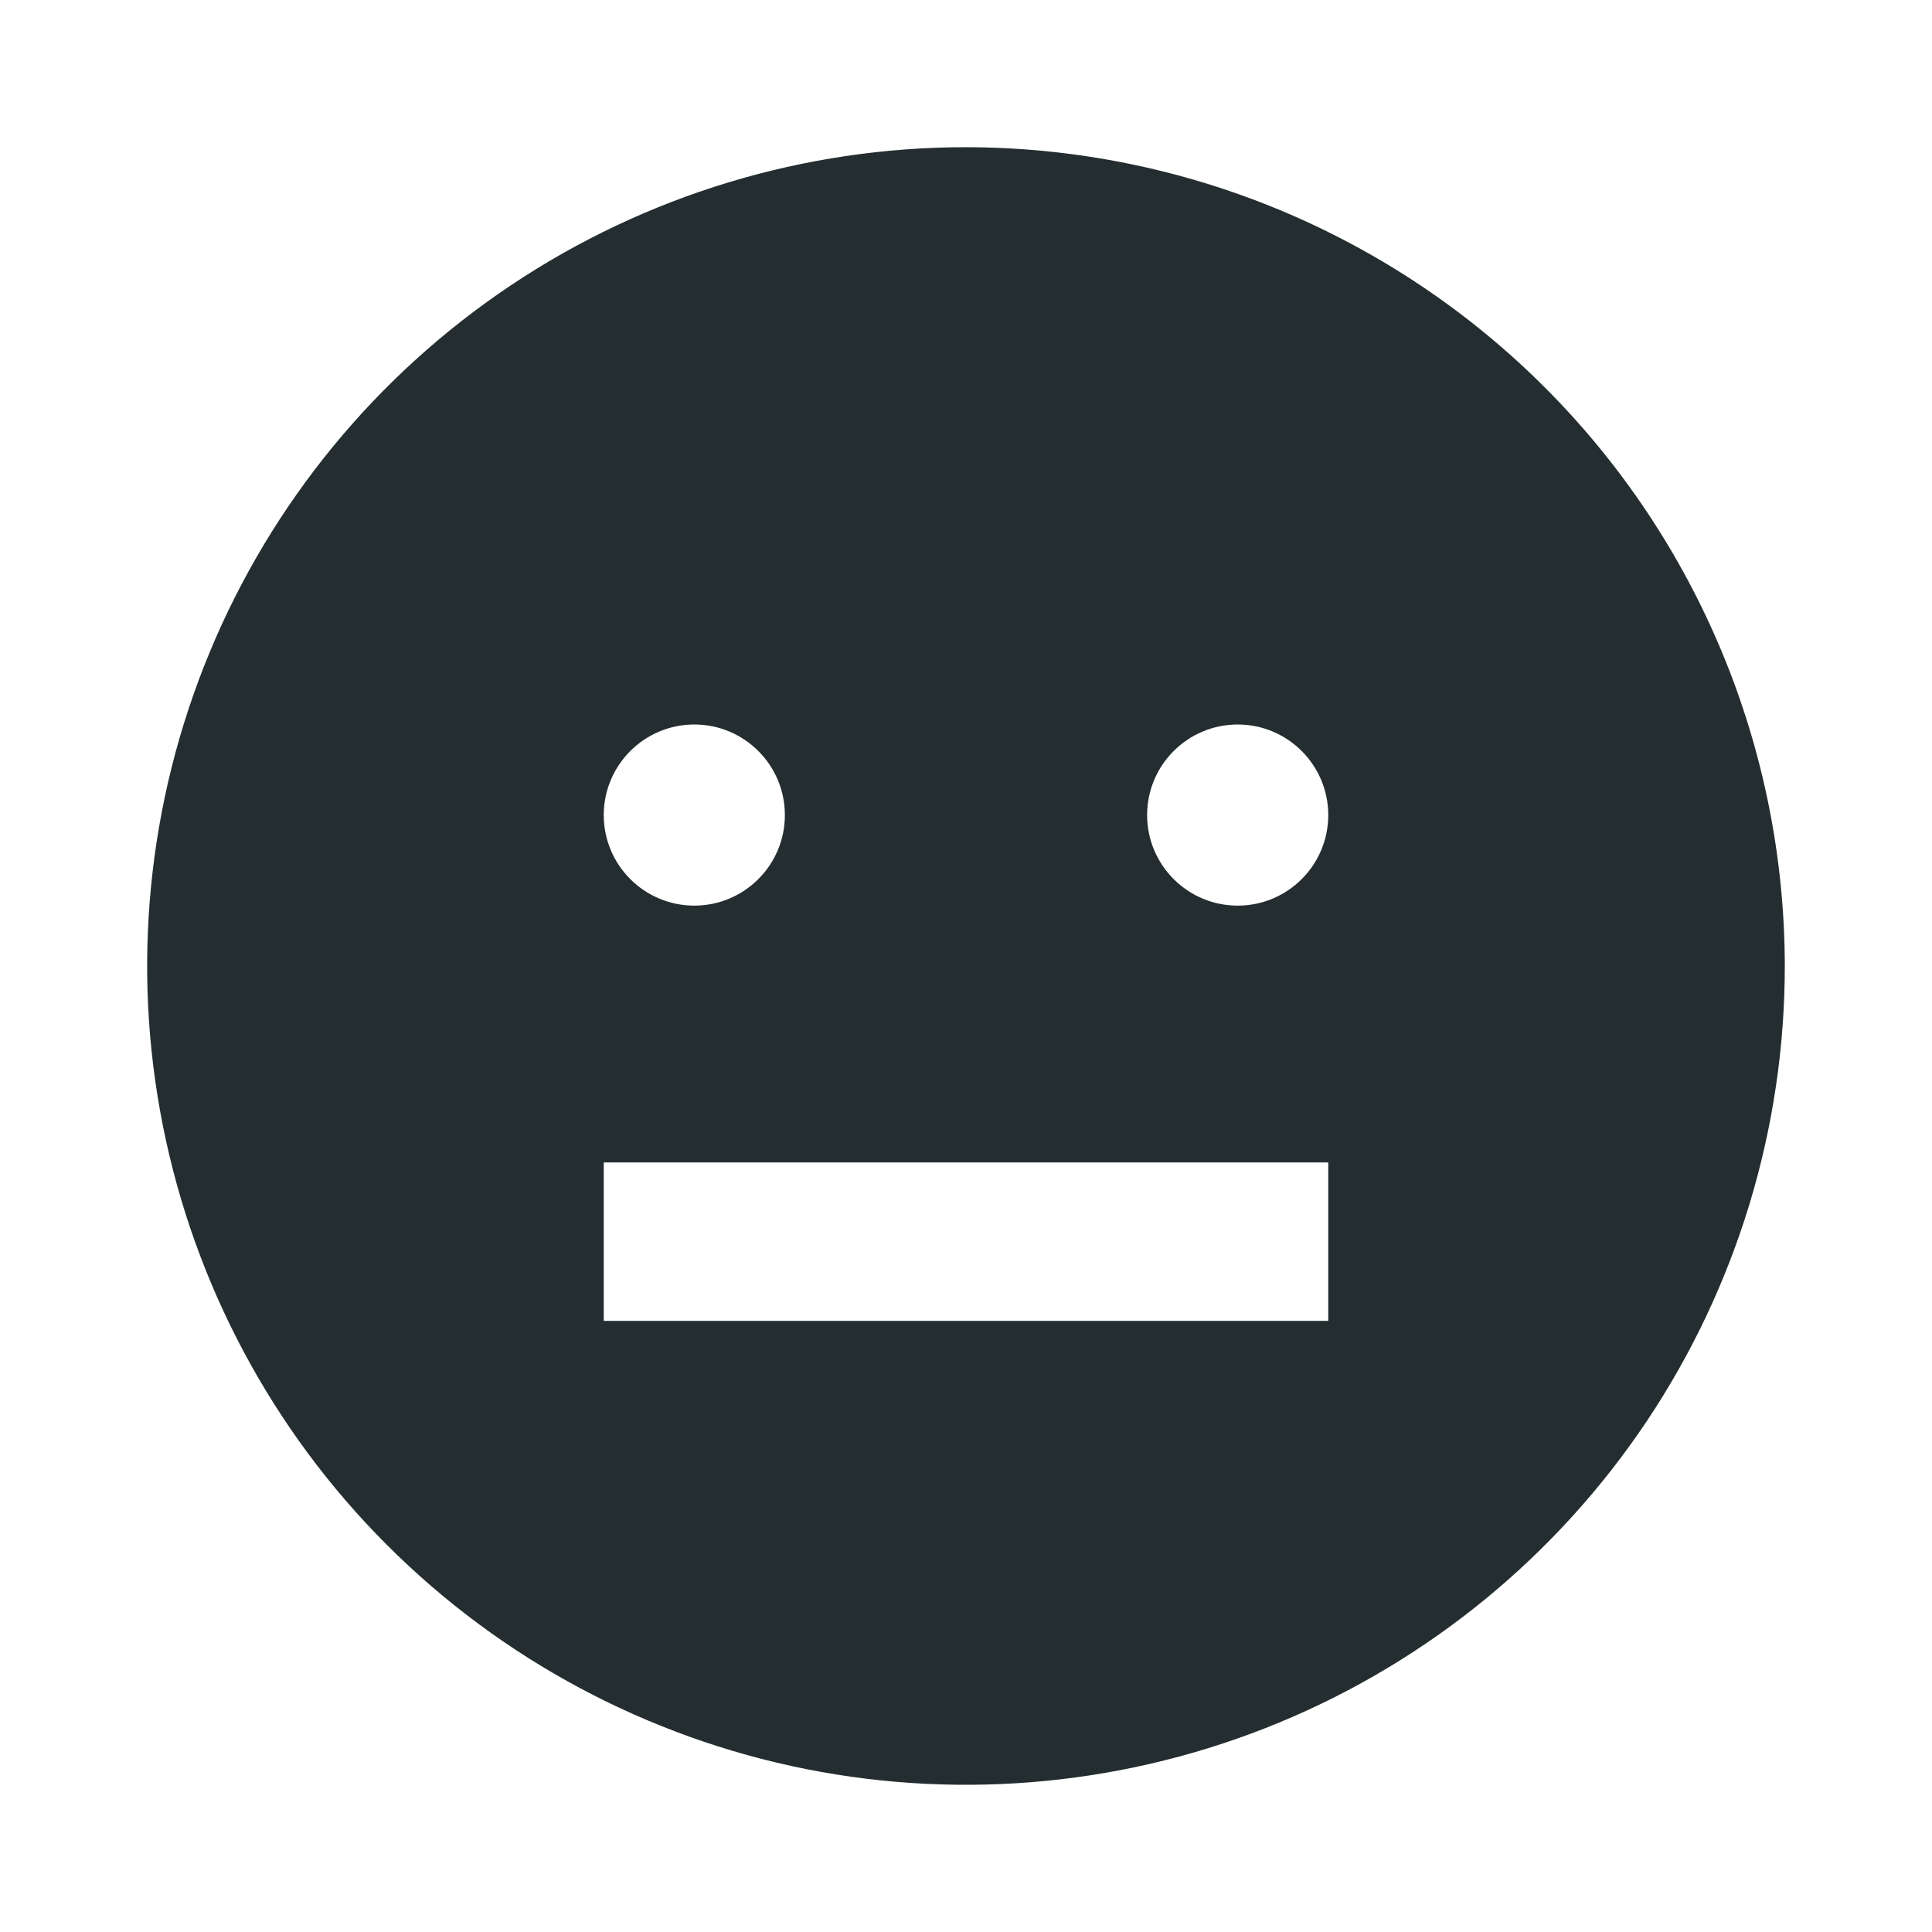 <svg width="16" height="16" viewBox="0 0 16 16" fill="none" xmlns="http://www.w3.org/2000/svg">
<path d="M12.793 3.208C11.521 1.936 9.798 1.221 8 1.219C6.659 1.219 5.348 1.616 4.232 2.362C3.117 3.107 2.248 4.166 1.735 5.405C1.222 6.644 1.087 8.008 1.349 9.323C1.611 10.638 2.256 11.847 3.205 12.795C4.153 13.743 5.362 14.389 6.677 14.651C7.992 14.912 9.356 14.778 10.595 14.265C11.834 13.752 12.893 12.883 13.639 11.768C14.384 10.652 14.781 9.341 14.781 8C14.779 6.202 14.064 4.479 12.793 3.208ZM5.75 6C6.164 6 6.5 6.336 6.5 6.75C6.5 7.164 6.164 7.5 5.75 7.5C5.336 7.5 5 7.164 5 6.75C5 6.336 5.336 6 5.75 6ZM11 10.939H5V9.627H11V10.939ZM10.25 7.5C9.836 7.5 9.5 7.164 9.5 6.75C9.5 6.336 9.836 6 10.25 6C10.664 6 11 6.336 11 6.75C11 7.164 10.664 7.5 10.25 7.5Z" fill="#242E30"/>
</svg>
